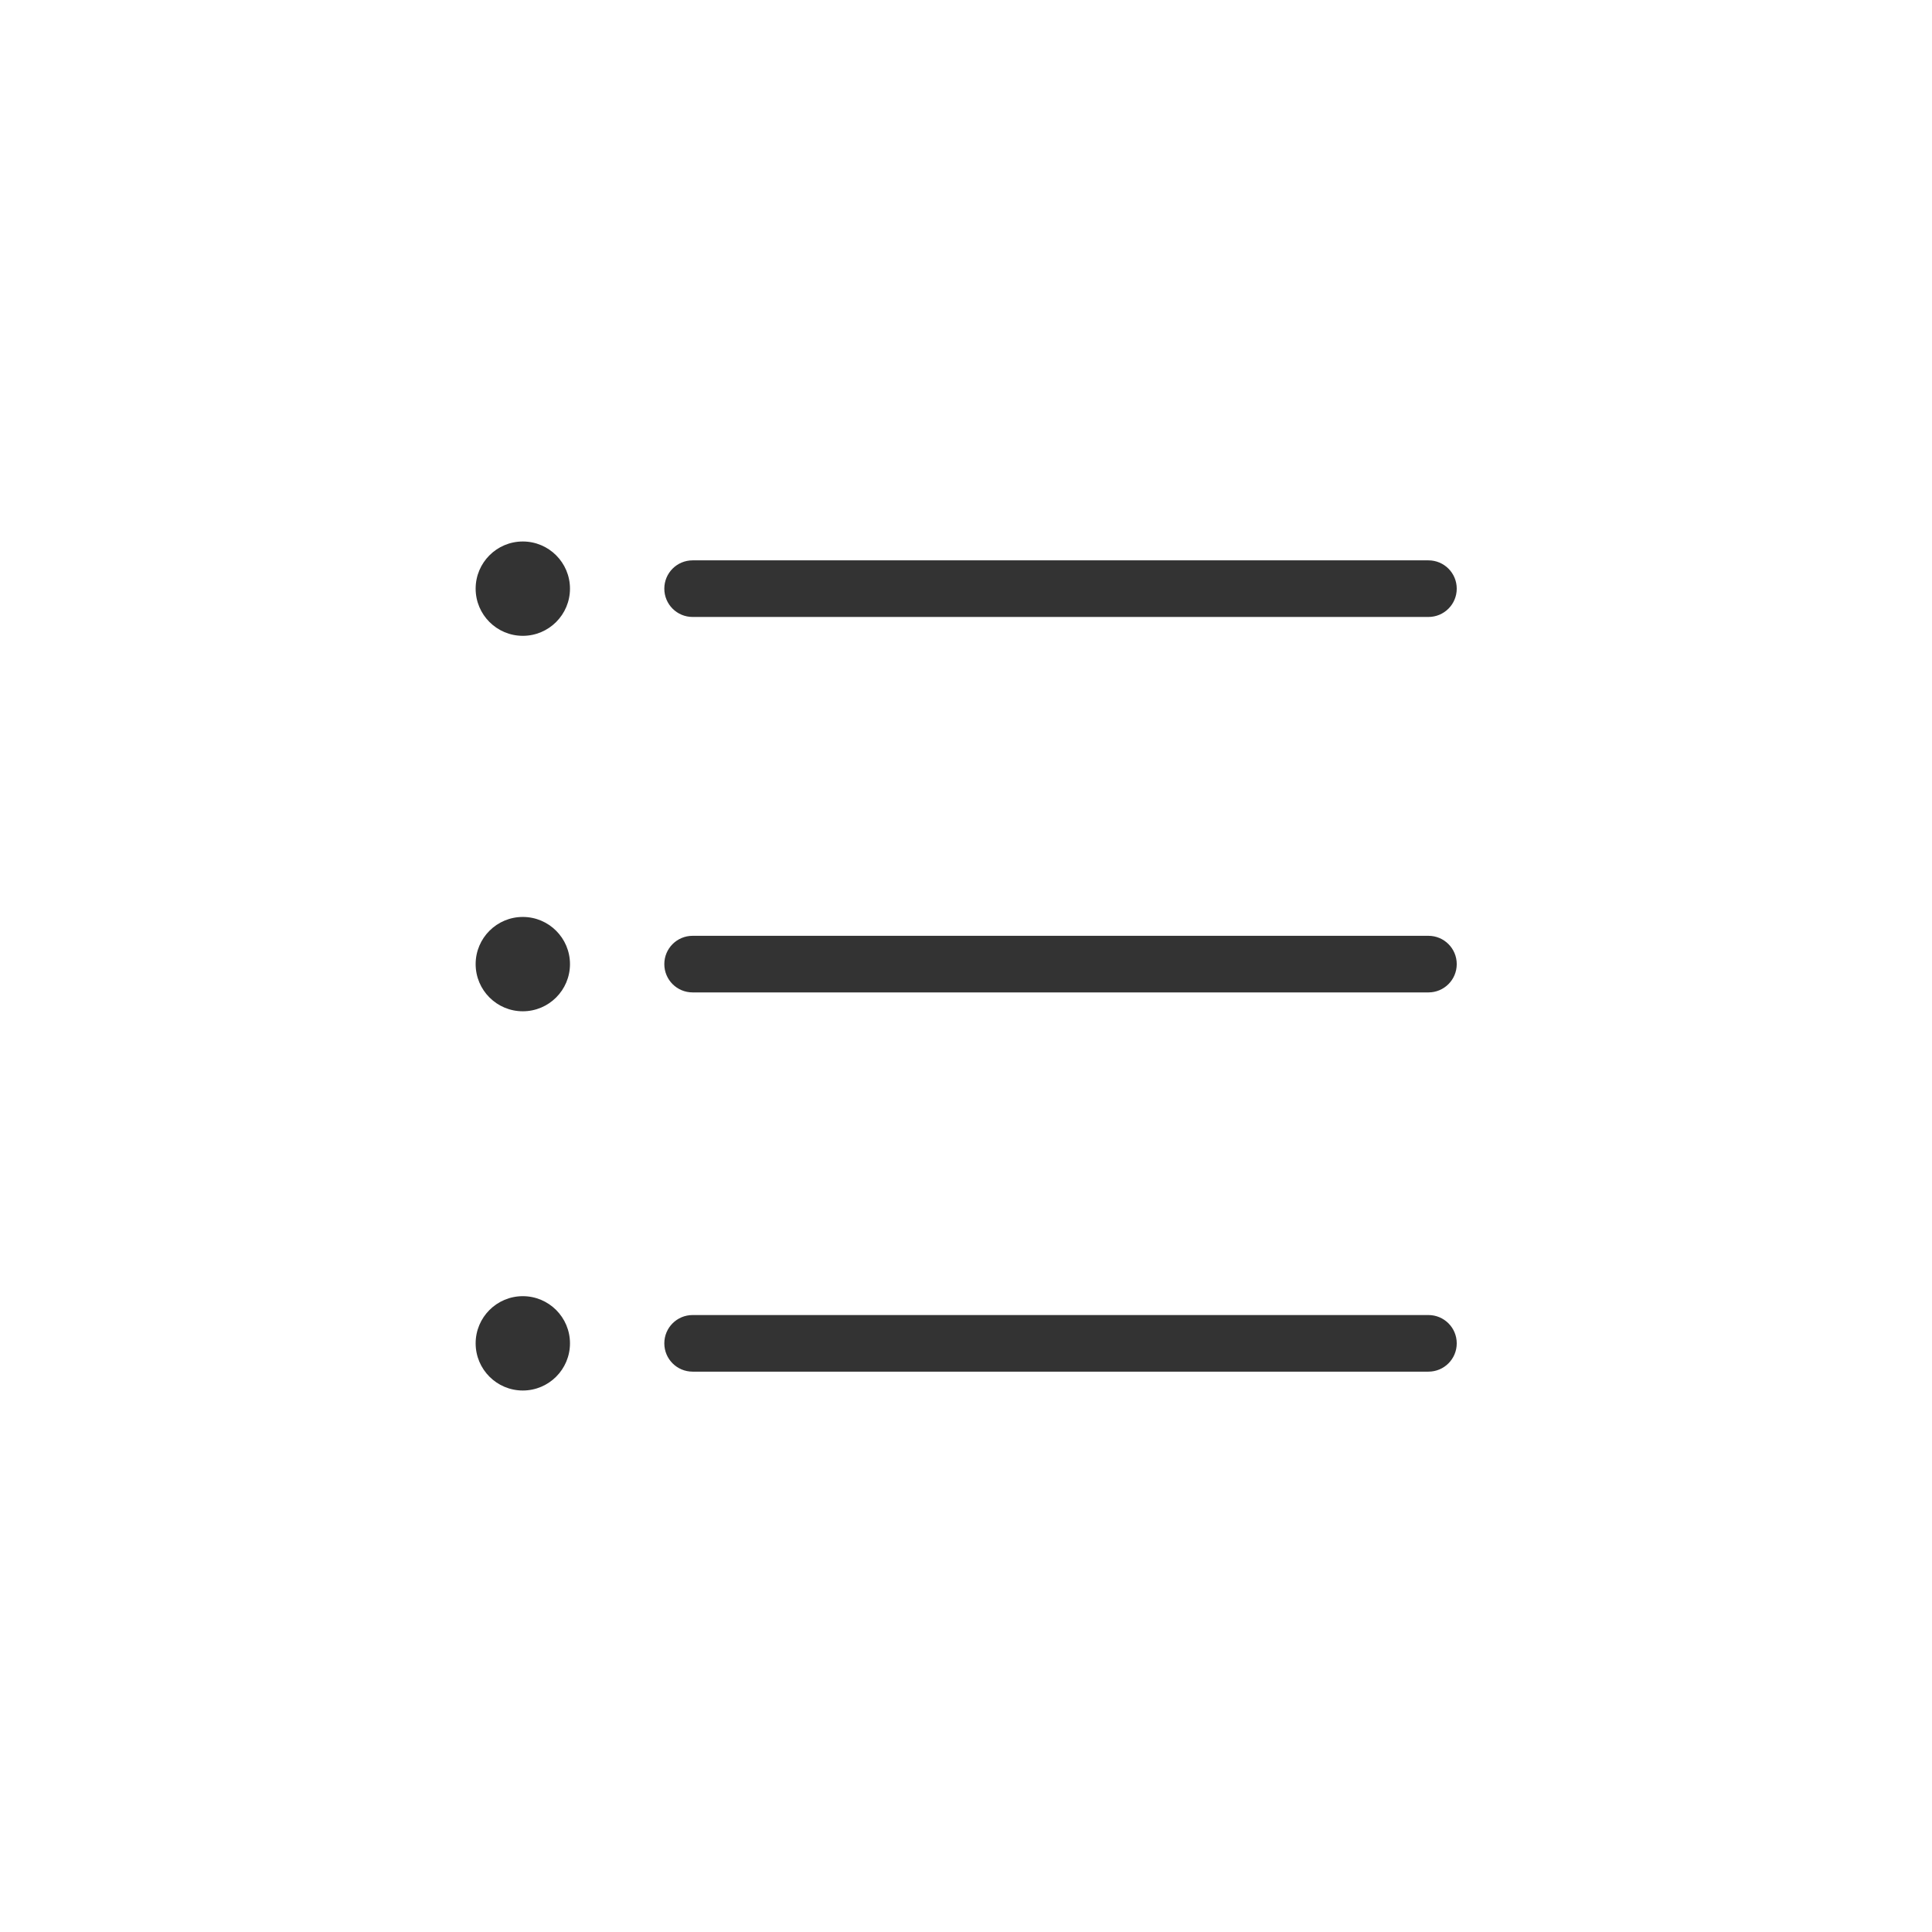 <?xml version="1.0" standalone="no"?><!DOCTYPE svg PUBLIC "-//W3C//DTD SVG 1.1//EN" "http://www.w3.org/Graphics/SVG/1.1/DTD/svg11.dtd"><svg class="icon" width="200px" height="200.00px" viewBox="0 0 1024 1024" version="1.1" xmlns="http://www.w3.org/2000/svg"><path d="M757.1 526h-390c-8.3 0-15-6.7-15-15s6.7-15 15-15h390c8.3 0 15 6.7 15 15s-6.7 15-15 15zM757.1 727h-390c-8.3 0-15-6.7-15-15s6.7-15 15-15h390c8.3 0 15 6.7 15 15s-6.7 15-15 15zM277.1 337c-13.8 0-25-11.2-25-25s11.2-25 25-25 25 11.2 25 25-11.2 25-25 25zM277.1 536c-13.8 0-25-11.2-25-25s11.2-25 25-25 25 11.2 25 25-11.2 25-25 25zM277.1 737c-13.8 0-25-11.2-25-25s11.2-25 25-25 25 11.2 25 25-11.2 25-25 25zM757.1 327h-390c-8.3 0-15-6.7-15-15s6.7-15 15-15h390c8.3 0 15 6.7 15 15s-6.7 15-15 15z" fill="#333333" /></svg>